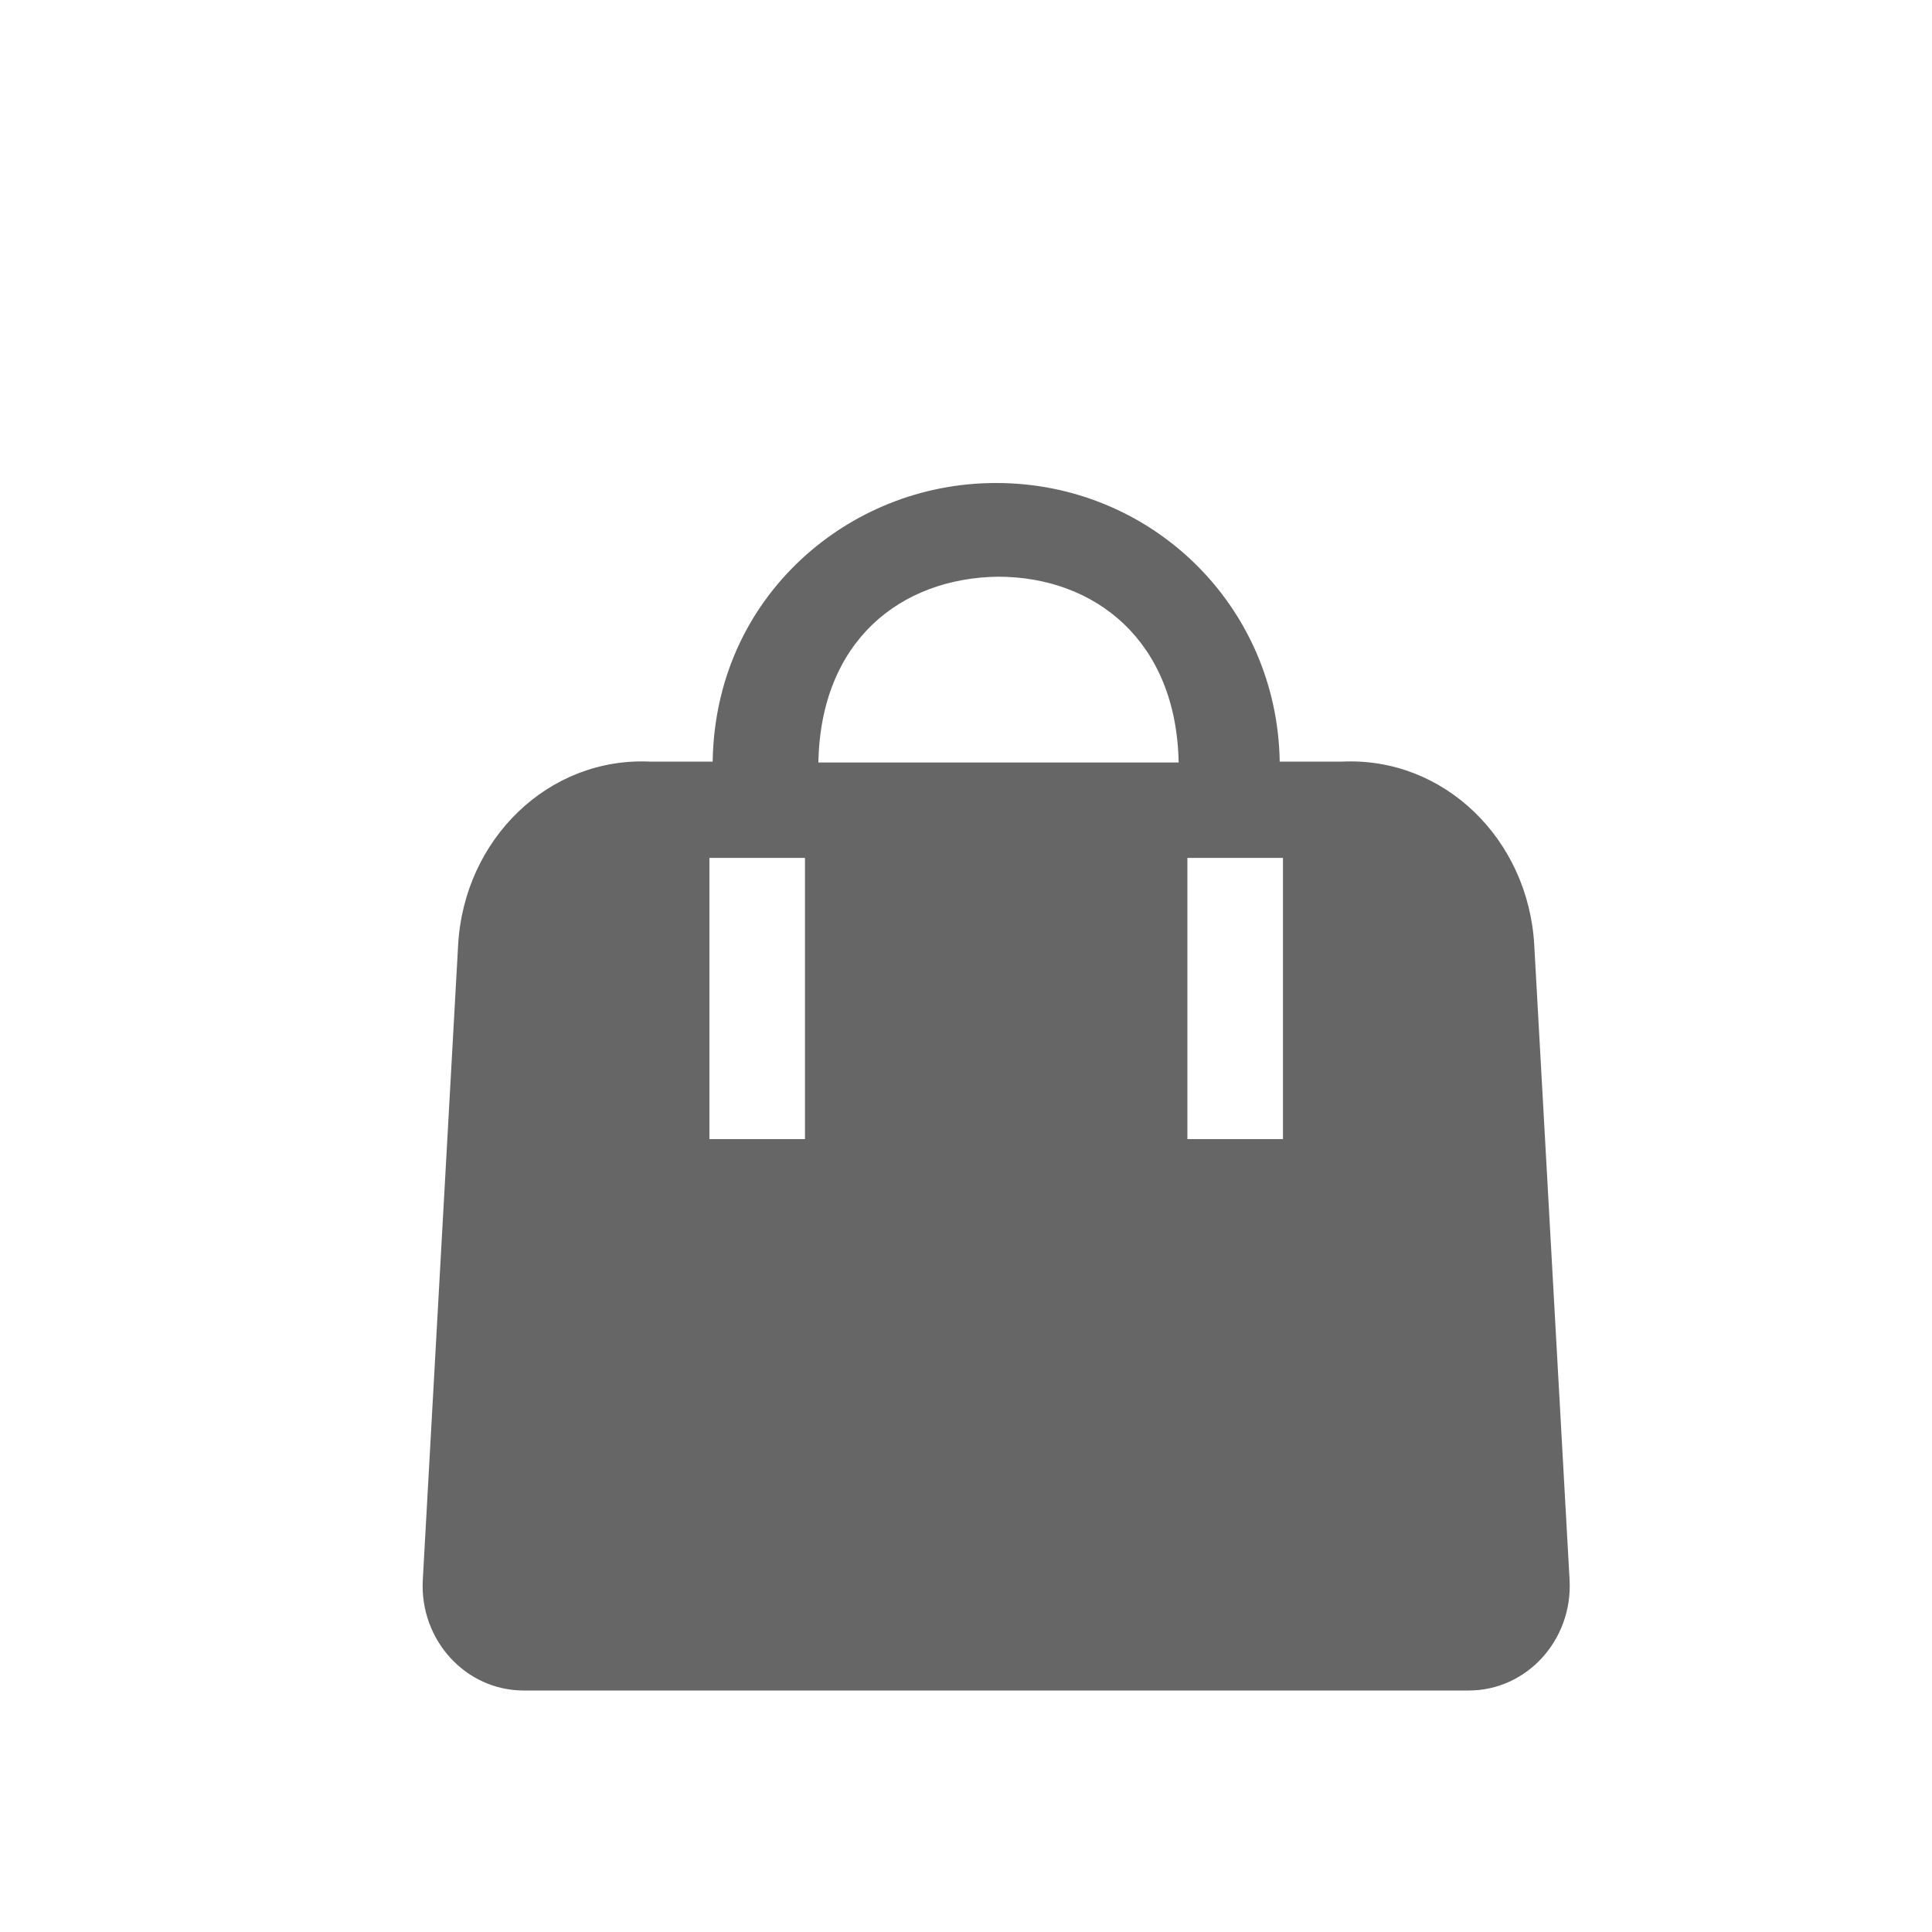 <?xml version="1.0" encoding="UTF-8" standalone="no"?>
<svg width="32px" height="32px" viewBox="0 0 32 32" version="1.1" xmlns="http://www.w3.org/2000/svg" xmlns:xlink="http://www.w3.org/1999/xlink">
    <!-- Generator: Sketch 3.8.3 (29802) - http://www.bohemiancoding.com/sketch -->
    <title>handbag</title>
    <desc>Created with Sketch.</desc>
    <defs></defs>
    <g id="Átomos" stroke="none" stroke-width="1" fill="none" fill-rule="evenodd">
        <g id="03_Iconos" transform="translate(-621, -732)" fill="#666666">
            <g id="ico-handbag" transform="translate(621, 732)">
                <path d="M25.412,15.653 C25.315,13.901 23.916,12.532 22.224,12.615 L21.196,12.615 C21.155,10.026 19.065,8 16.5,8 C15.248,8 14.109,8.483 13.266,9.269 C12.383,10.093 11.825,11.25 11.804,12.615 L10.776,12.615 C9.084,12.532 7.685,13.901 7.588,15.653 L7.003,26.165 C6.947,27.161 7.711,28 8.673,28 L24.327,28 C25.289,28 26.053,27.161 25.997,26.165 L25.412,15.653 Z M19.522,12.629 L13.555,12.629 C13.593,10.615 14.914,9.576 16.527,9.552 C18.14,9.552 19.485,10.615 19.522,12.629 Z M19.667,14.21 L21.25,14.21 L21.25,18.867 L19.667,18.867 L19.667,14.21 Z M11.75,14.21 L13.333,14.21 L13.333,18.867 L11.75,18.867 L11.75,14.21 Z" id="handbag"></path>
            </g>
        </g>
    </g>
</svg>